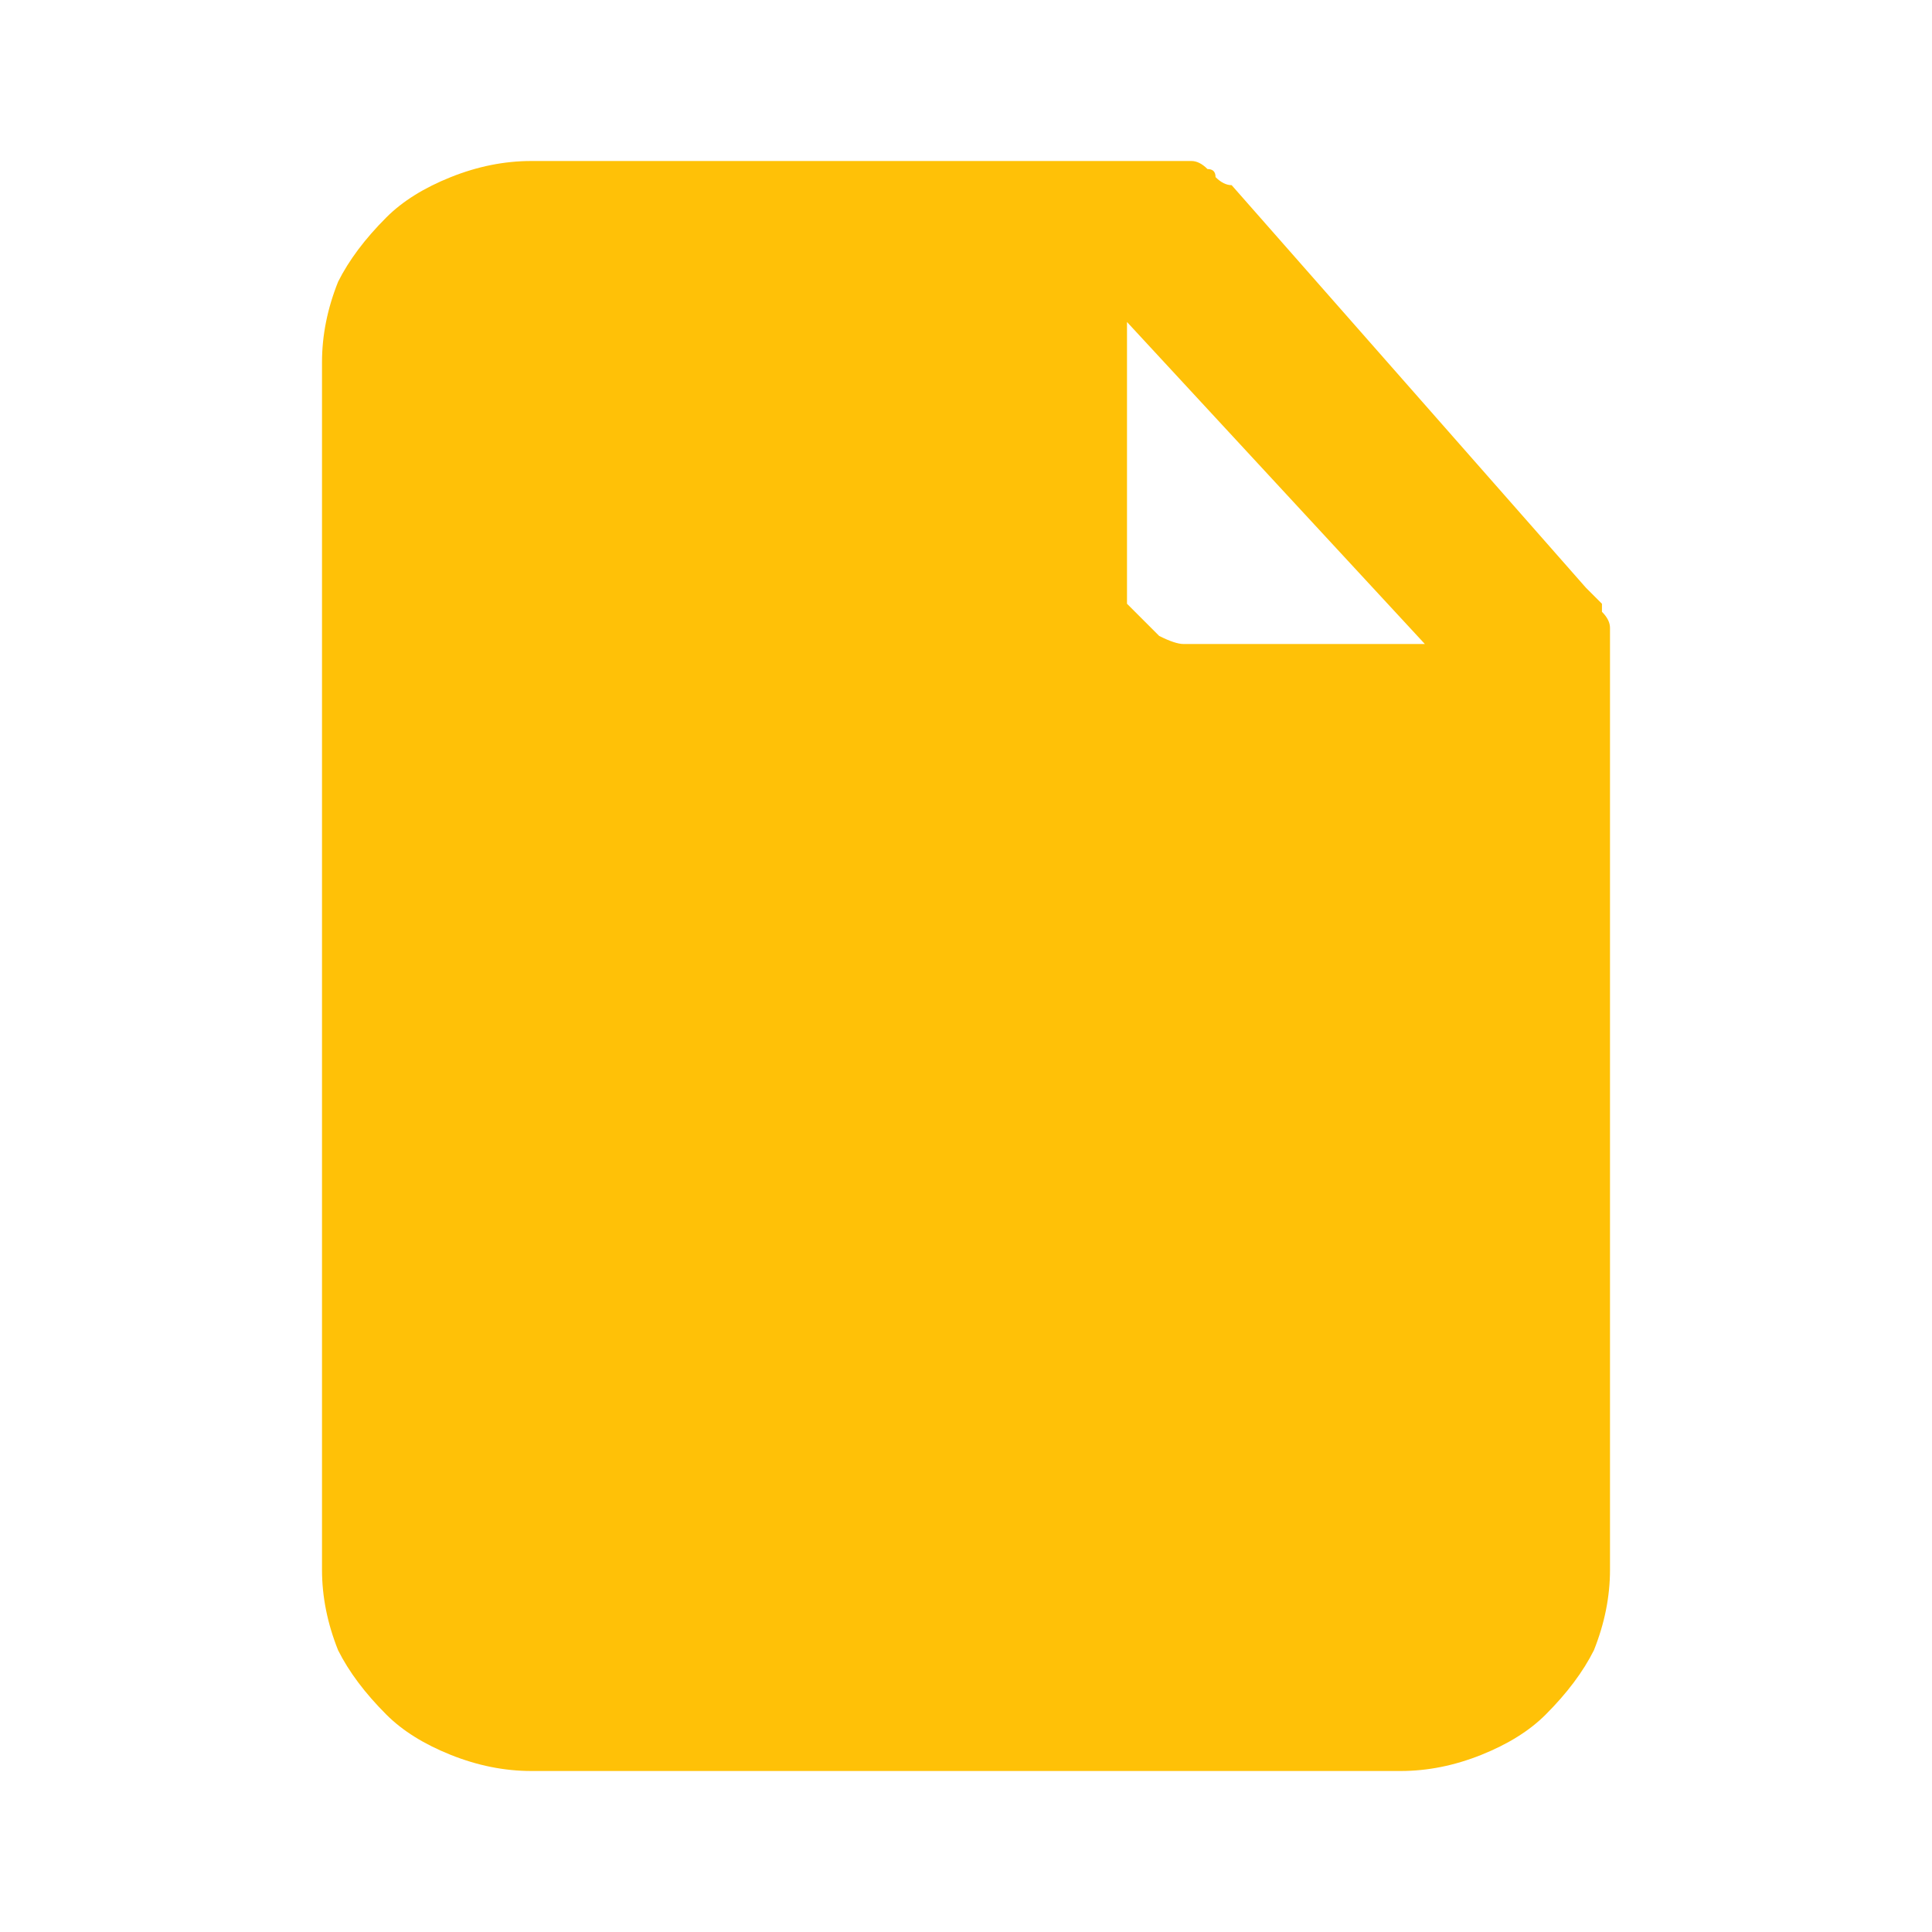 <svg version="1.2" xmlns="http://www.w3.org/2000/svg" viewBox="0 0 24 24" width="100" height="100">
	<title>file-svg</title>
	<style>
		.s0 { opacity: 0;fill: #ffffff } 
		.s1 { fill: #ffc107 } 
	</style>
	<path class="s0" d="m0 0h24v24h-24z"/>
	<path fill-rule="evenodd" class="s1" d="m19.9 7.5q0 0.1 0 0.1 0.1 0.1 0.1 0.2 0 0.1 0 0.2v11.5q0 0.5-0.2 1-0.2 0.4-0.6 0.8-0.3 0.3-0.8 0.5-0.5 0.2-1 0.2h-10.8q-0.5 0-1-0.2-0.5-0.2-0.8-0.5-0.4-0.4-0.6-0.8-0.2-0.5-0.2-1v-15q0-0.5 0.2-1 0.2-0.4 0.6-0.8 0.3-0.3 0.8-0.5 0.5-0.2 1-0.2h8q0.1 0 0.2 0 0.1 0 0.2 0.1 0.1 0 0.1 0.1 0.1 0.1 0.2 0.1l4.4 5q0.1 0.1 0.2 0.2zm-5.9-0.3q0 0.1 0 0.3 0.1 0.1 0.2 0.2 0.1 0.1 0.2 0.2 0.2 0.1 0.3 0.1h3l-3.7-4z"/>
</svg>